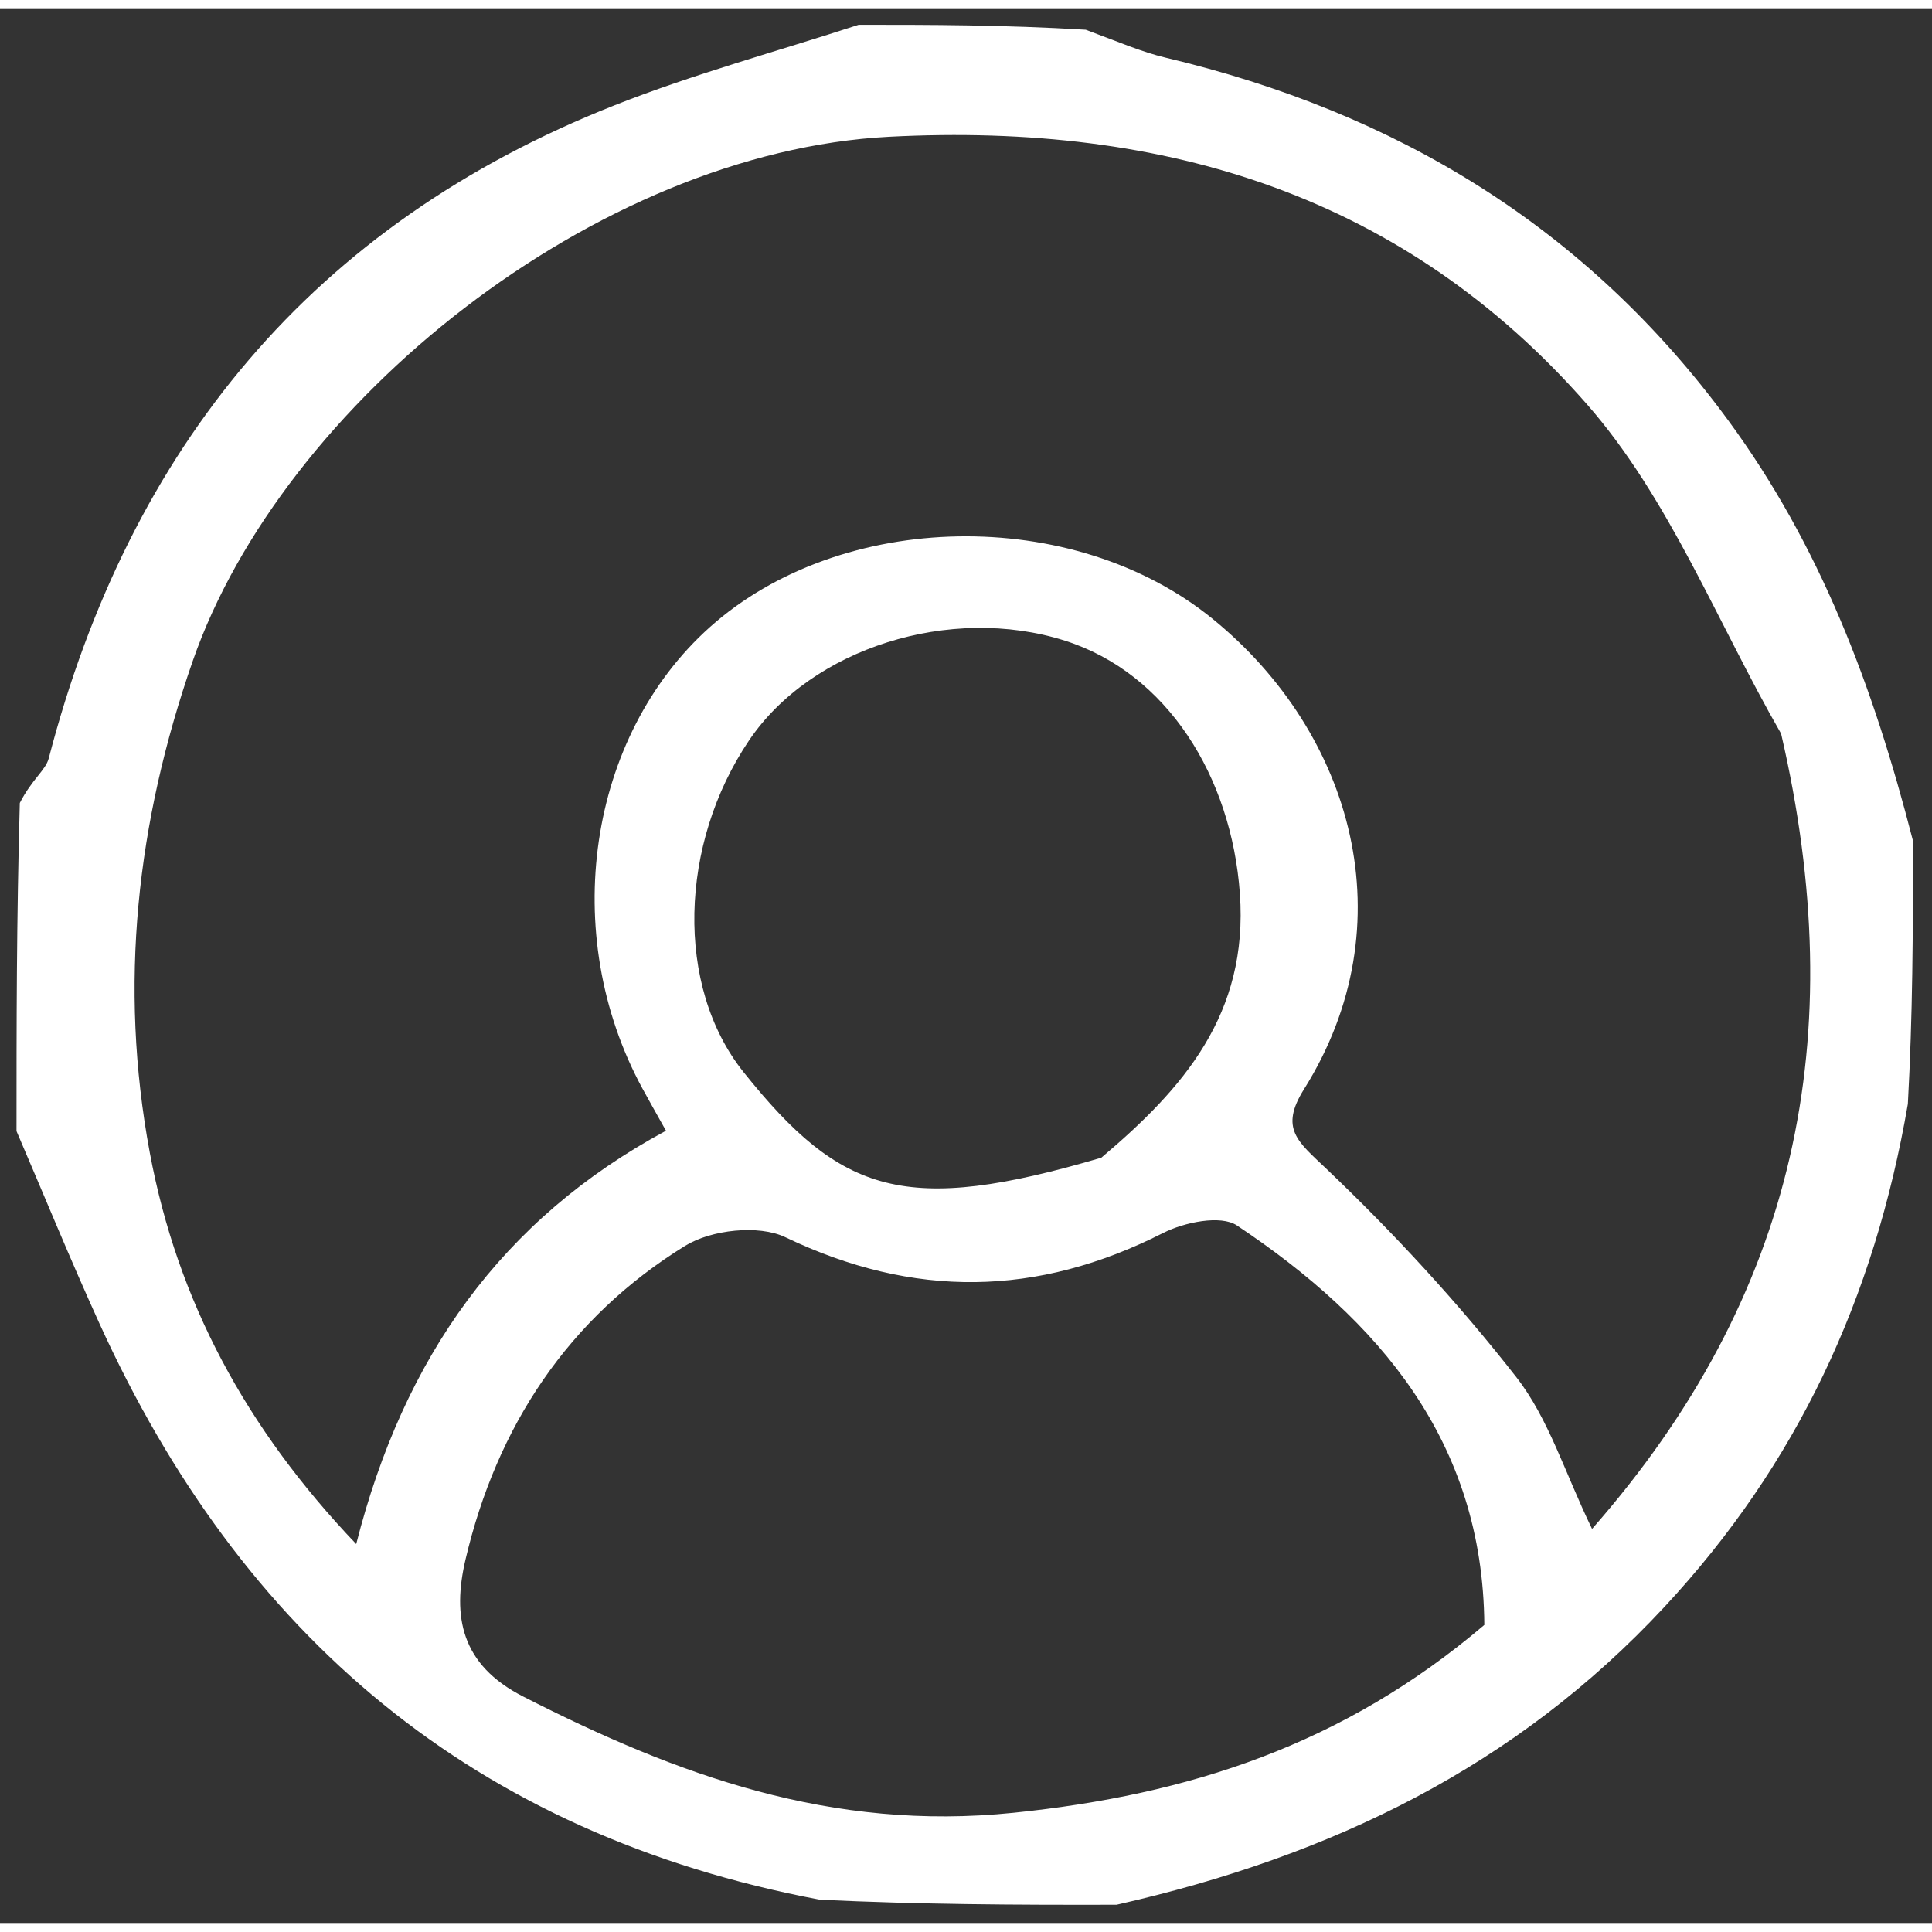 <svg version="1.1" id="Layer_1" xmlns="http://www.w3.org/2000/svg" xmlns:xlink="http://www.w3.org/1999/xlink" x="0px" y="0px"
	 width="26px" height="26px" viewBox="0 0 117 116" enable-background="new 0 0 117 116" xml:space="preserve">
<rect x="0" y="0" width="117" height="116" fill="#333333" stroke="none"/>
<path fill="#fff" opacity="1" stroke="none" 
	d="
M52,1 
	C56.357,1 60.714,1 65.751,1.3 
	C67.815,2.069 69.171,2.655 70.587,2.991 
	C84.535,6.3 96.045,13.225 104.655,24.951 
	C110.217,32.525 113.428,40.998 115.841,50.392 
	C115.858,55.941 115.829,61.016 115.538,66.356 
	C113.508,78.147 108.826,88.178 100.804,96.806 
	C91.818,106.469 80.692,111.891 67.619,114.85 
	C61.406,114.865 55.665,114.831 49.652,114.546 
	C28.667,110.582 14.611,98.523 6.022,79.651 
	C4.27,75.803 2.67,71.886 1,68 
	C1,61.646 1,55.291 1.2,48.128 
	C1.931,46.692 2.765,46.144 2.951,45.427 
	C7.851,26.59 18.947,13.099 37.19,5.886 
	C42.016,3.977 47.057,2.614 52,1 
M107.862,43.931 
	C104.003,37.219 101.098,29.672 96.091,23.968 
	C85.083,11.426 70.708,6.905 53.851,7.781 
	C36.095,8.704 17.101,23.911 11.669,39.538 
	C8.275,49.299 7.18,59.156 9.07,69.3 
	C10.747,78.294 14.893,85.998 21.572,93.006 
	C24.45,81.693 30.384,73.335 40.331,67.975 
	C39.671,66.793 39.274,66.1 38.893,65.397 
	C33.828,56.053 35.585,44.098 42.993,37.475 
	C50.922,30.386 64.973,30.082 73.444,36.984 
	C81.948,43.912 85.233,55.475 78.969,65.463 
	C77.478,67.839 78.592,68.631 80.283,70.241 
	C84.414,74.173 88.321,78.408 91.829,82.903 
	C93.786,85.412 94.763,88.685 96.413,92.089 
	C108.794,77.997 112.125,62.293 107.862,43.931 
M89.889,97.904 
	C89.809,86.803 83.528,79.459 74.906,73.712 
	C73.926,73.059 71.719,73.519 70.439,74.168 
	C62.808,78.038 55.331,78.146 47.557,74.424 
	C45.946,73.653 43.073,73.97 41.496,74.943 
	C34.413,79.314 30.085,85.881 28.19,93.946 
	C27.383,97.378 27.91,100.316 31.677,102.238 
	C41.037,107.012 50.337,110.416 61.386,109.279 
	C71.982,108.188 81.328,105.185 89.889,97.904 
M66.692,69.611 
	C71.652,65.422 75.609,60.92 75.086,53.619 
	C74.577,46.518 70.669,40.259 64.483,38.296 
	C57.55,36.097 49.135,38.754 45.365,44.334 
	C41.133,50.597 40.873,59.223 45.028,64.424 
	C50.957,71.844 54.841,73.1 66.692,69.611 
z"/>

</svg>